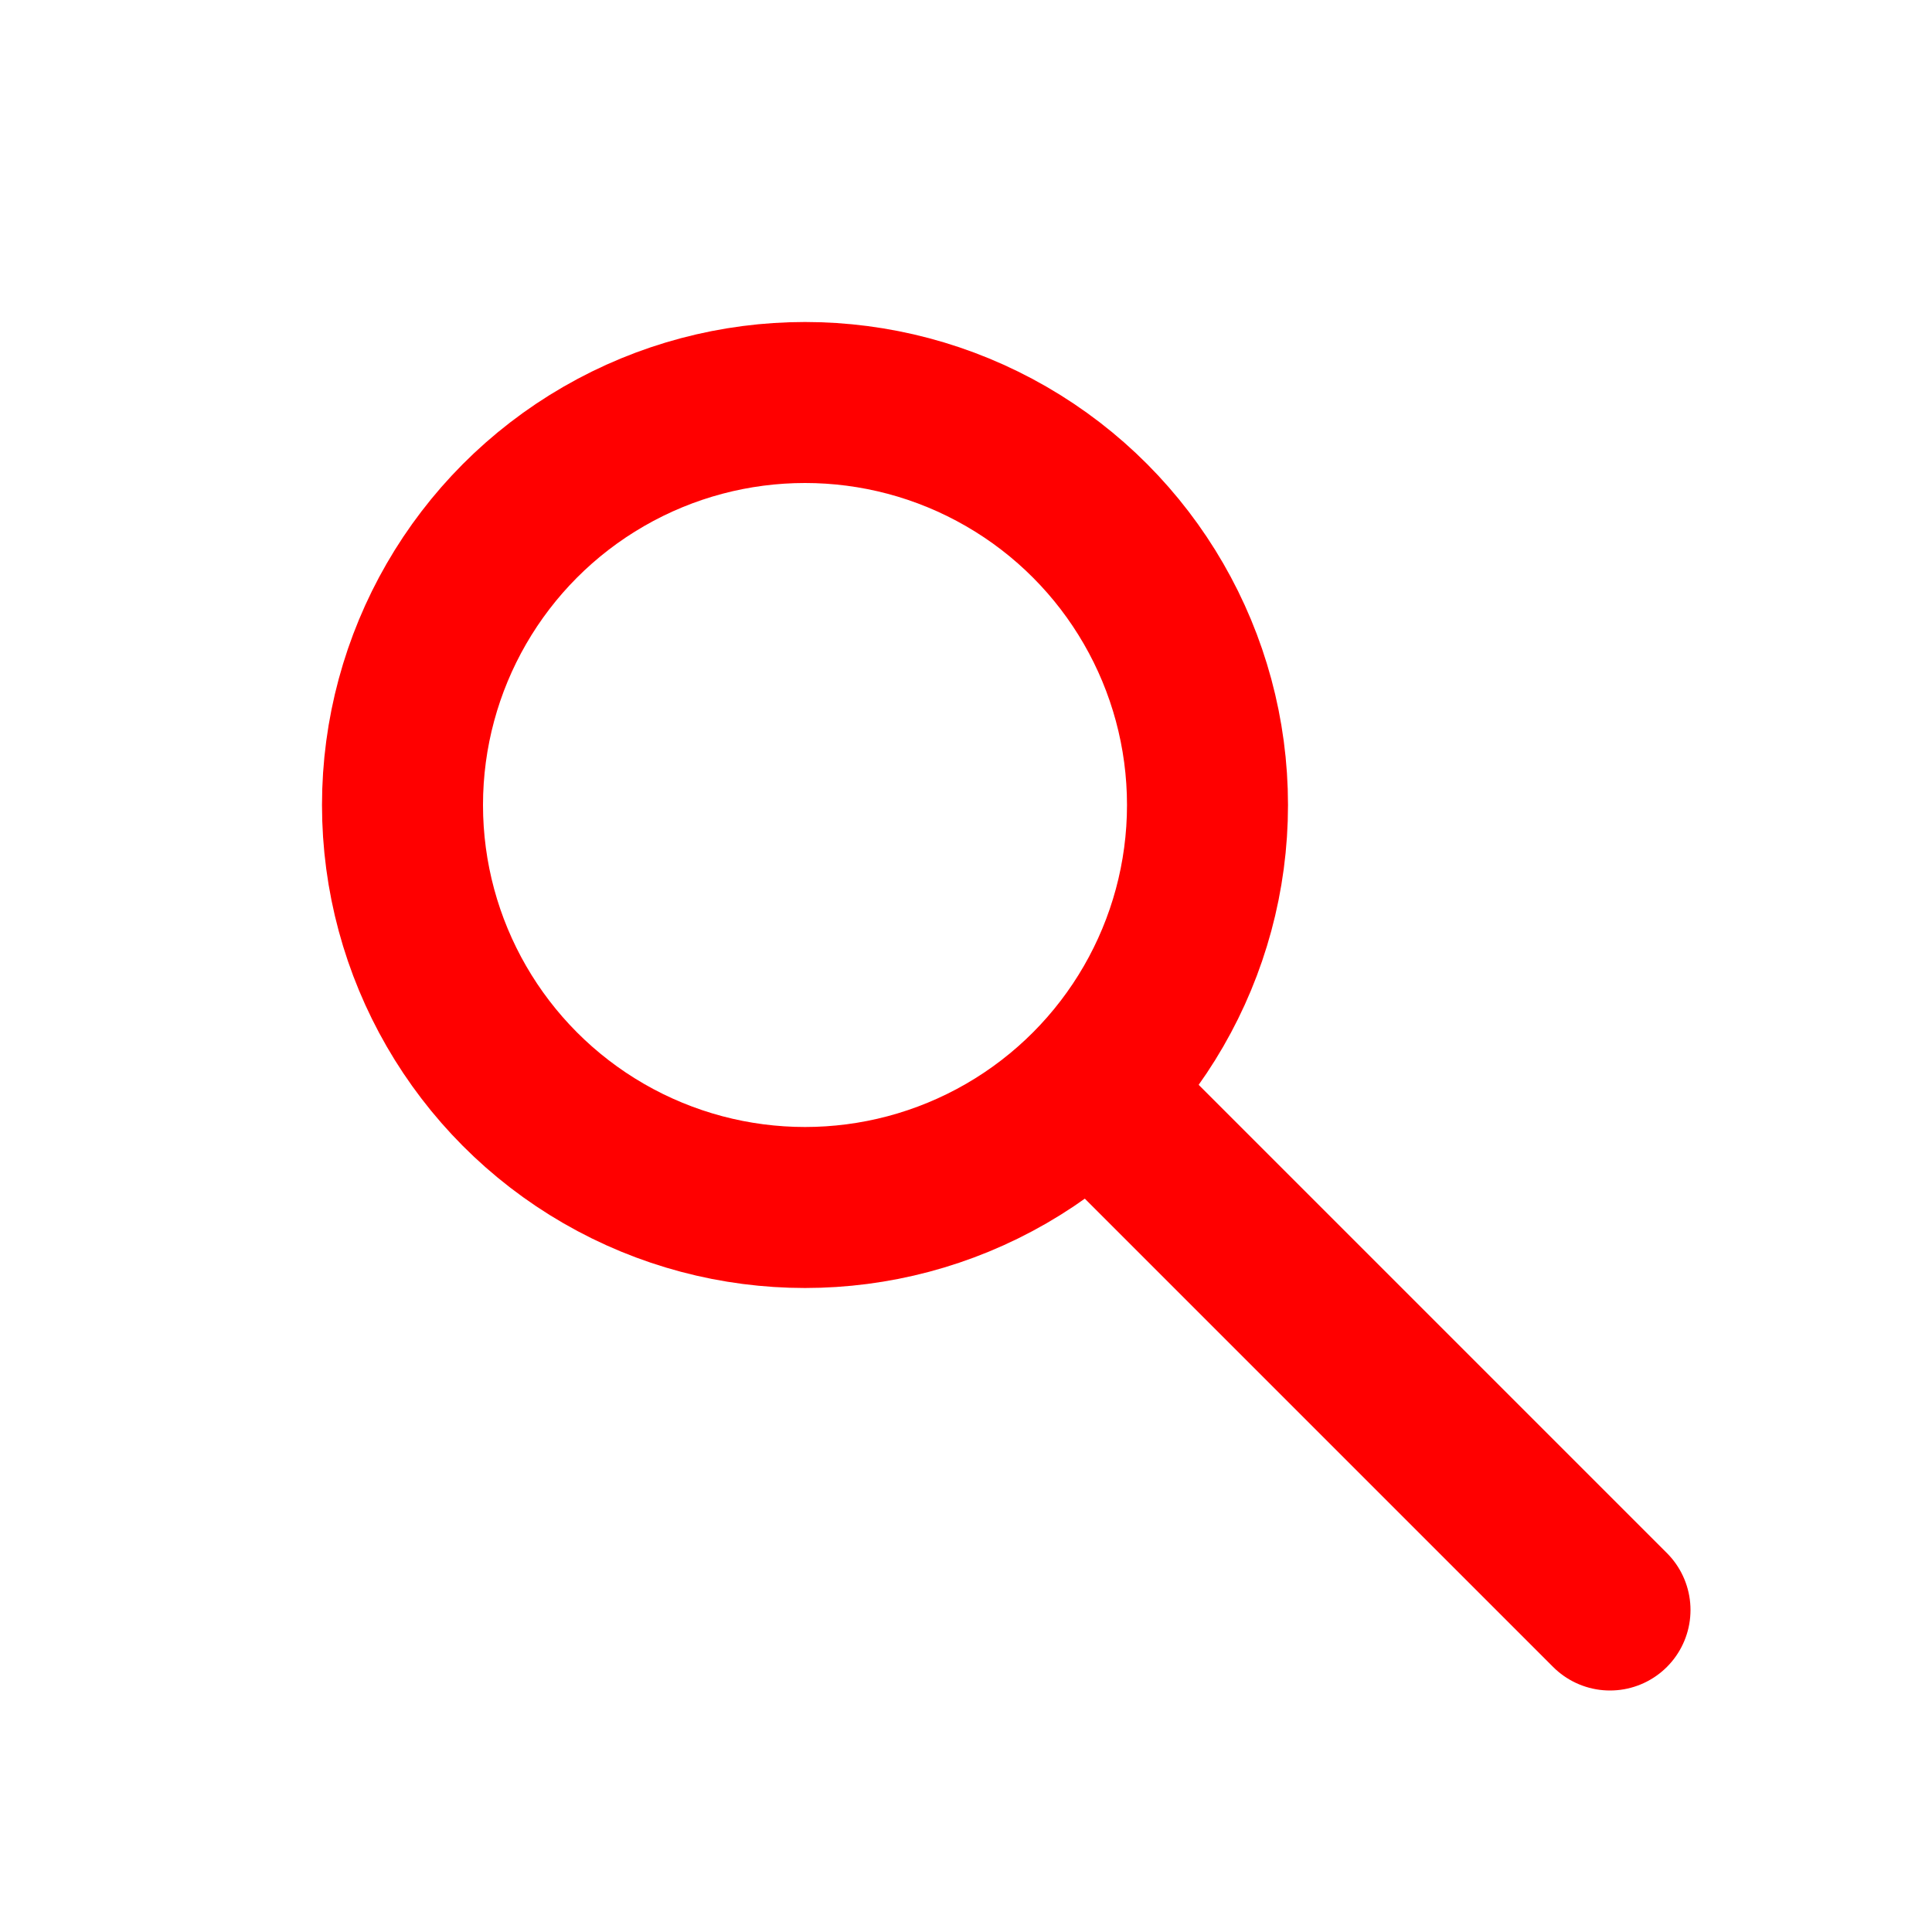 <!-- zoom.svg -->
<svg xmlns="http://www.w3.org/2000/svg" viewBox="0 0 48 48" width="48" height="48" aria-label="Zoom">
  <g fill="none" stroke="#f00" stroke-width="4" stroke-linecap="round" stroke-linejoin="round">
    <!-- Circle (lens) -->
    <circle cx="20" cy="20" r="10" />
    <!-- Handle -->
    <line x1="28" y1="28" x2="40" y2="40" />
  </g>
</svg>
